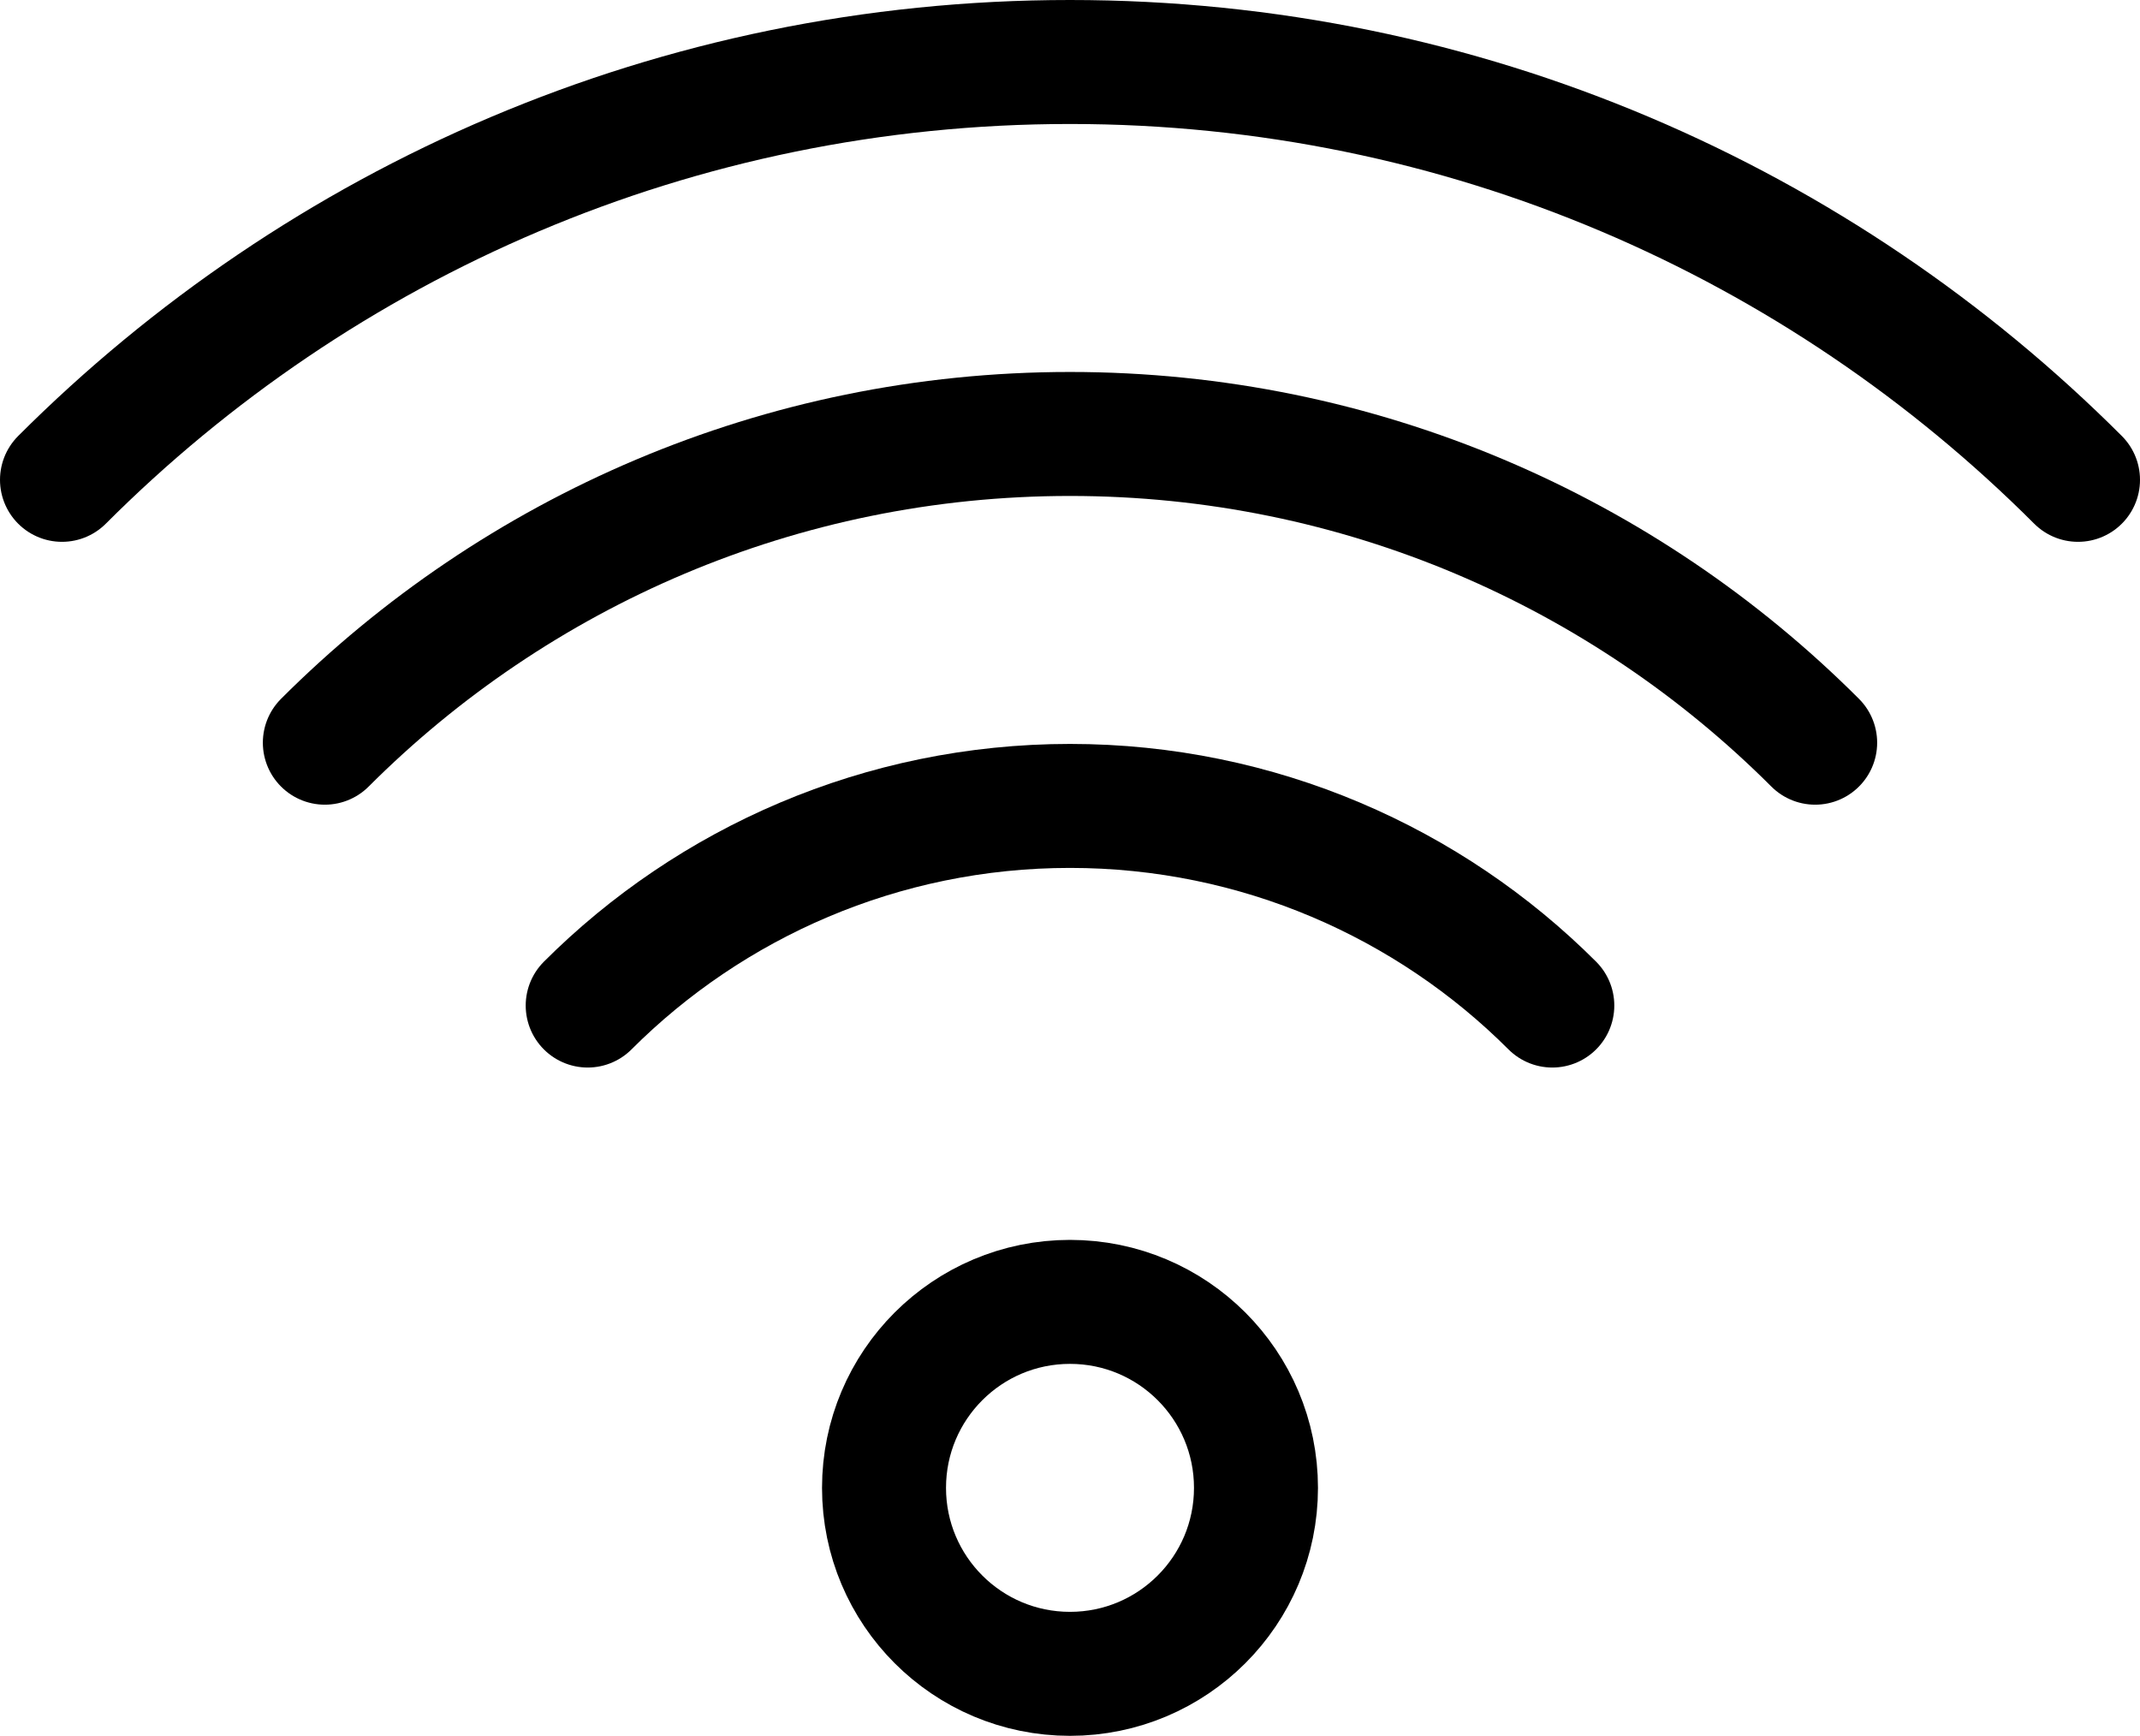 <?xml version="1.0" encoding="UTF-8"?>
<svg id="Capa_2" data-name="Capa 2" xmlns="http://www.w3.org/2000/svg" viewBox="0 0 17.26 14">
  <defs>
    <style>
      .cls-1 {
        fill: none;
        stroke: #000;
        stroke-linecap: round;
        stroke-miterlimit: 10;
      }
    </style>
  </defs>
  <g id="transport">
    <g id="wi_fi" data-name="wi fi">
      <path class="cls-1" d="M.5,3.87C2.58,1.79,5.45,.5,8.63,.5s6.05,1.29,8.13,3.37"/>
      <path class="cls-1" d="M14.64,5.99c-1.54-1.54-3.67-2.49-6.01-2.49s-4.47,.95-6.01,2.49"/>
      <path class="cls-1" d="M12.52,8.11c-.99-.99-2.37-1.61-3.89-1.61s-2.9,.62-3.89,1.61"/>
      <circle class="cls-1" cx="8.63" cy="12" r="1.5"/>
    </g>
  </g>
</svg>